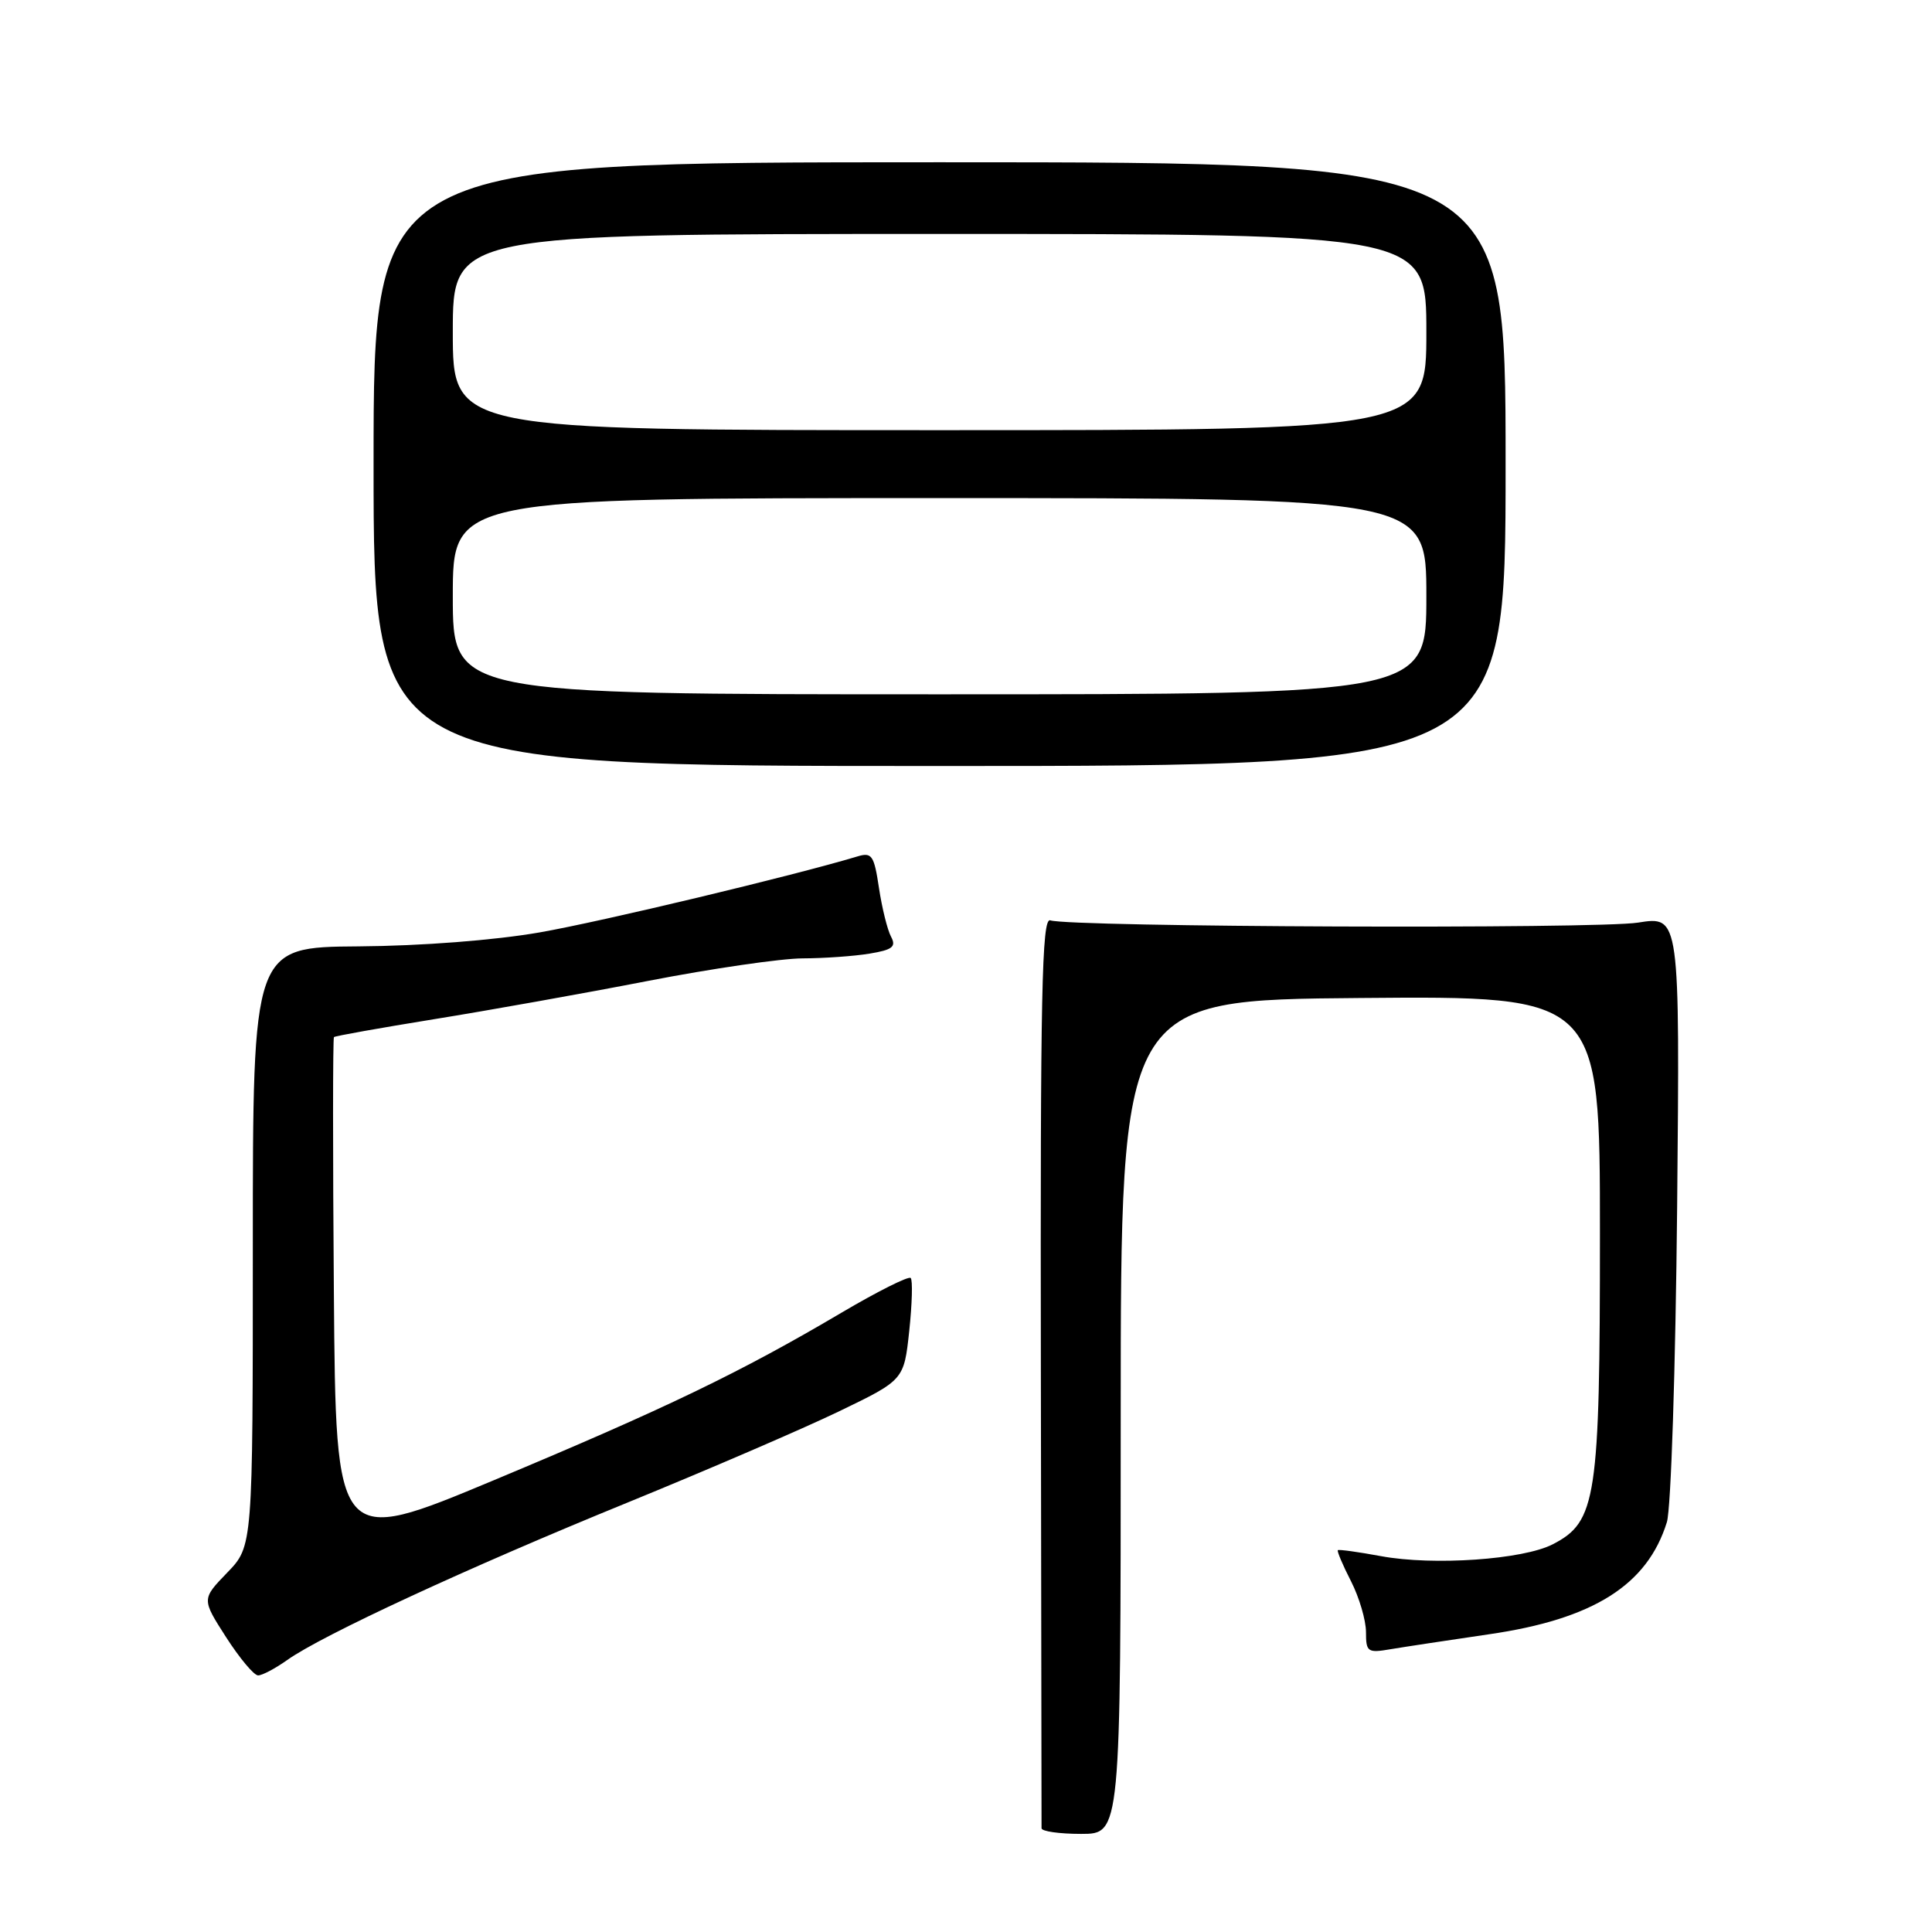 <?xml version="1.0" encoding="UTF-8" standalone="no"?>
<!DOCTYPE svg PUBLIC "-//W3C//DTD SVG 1.1//EN" "http://www.w3.org/Graphics/SVG/1.1/DTD/svg11.dtd" >
<svg xmlns="http://www.w3.org/2000/svg" xmlns:xlink="http://www.w3.org/1999/xlink" version="1.1" viewBox="0 0 256 256">
 <g >
 <path fill="currentColor"
d=" M 148.50 187.75 C 148.50 132.50 148.50 132.50 180.25 132.24 C 212.00 131.97 212.00 131.97 212.00 163.47 C 212.00 198.60 211.54 201.64 205.76 204.62 C 201.83 206.66 189.92 207.48 183.00 206.20 C 179.97 205.64 177.39 205.28 177.27 205.41 C 177.14 205.53 177.92 207.39 179.02 209.53 C 180.11 211.67 181.00 214.70 181.00 216.26 C 181.00 218.90 181.22 219.05 184.25 218.53 C 186.04 218.23 191.91 217.34 197.30 216.55 C 211.12 214.55 218.29 210.03 220.87 201.69 C 221.42 199.92 222.02 181.32 222.23 159.93 C 222.59 121.37 222.59 121.37 217.05 122.25 C 211.63 123.12 141.81 122.85 139.16 121.95 C 138.05 121.58 137.84 131.77 137.92 181.50 C 137.97 214.50 138.01 241.84 138.01 242.25 C 138.00 242.66 140.36 243.00 143.25 243.00 C 148.50 243.00 148.50 243.00 148.50 187.75 Z  M 38.06 219.96 C 42.68 216.67 62.04 207.71 83.00 199.16 C 93.72 194.78 106.39 189.32 111.14 187.03 C 119.78 182.86 119.78 182.86 120.48 176.35 C 120.86 172.77 120.95 169.61 120.67 169.34 C 120.39 169.06 116.26 171.13 111.50 173.94 C 98.11 181.85 88.27 186.59 65.50 196.11 C 44.50 204.89 44.50 204.89 44.24 171.29 C 44.09 152.81 44.10 137.57 44.25 137.42 C 44.40 137.27 50.36 136.21 57.51 135.05 C 64.65 133.90 77.41 131.62 85.85 129.98 C 94.29 128.34 103.51 127.00 106.35 126.99 C 109.18 126.98 113.17 126.70 115.22 126.36 C 118.26 125.86 118.78 125.45 118.07 124.12 C 117.59 123.23 116.87 120.32 116.47 117.67 C 115.82 113.34 115.53 112.90 113.62 113.48 C 105.23 116.01 79.74 122.11 71.50 123.55 C 65.53 124.59 55.86 125.34 47.50 125.40 C 33.50 125.50 33.50 125.50 33.50 165.19 C 33.50 204.88 33.50 204.88 30.11 208.38 C 26.72 211.89 26.72 211.89 29.96 216.94 C 31.75 219.72 33.65 222.00 34.20 222.00 C 34.75 222.00 36.48 221.08 38.06 219.96 Z  M 199.50 61.50 C 199.50 21.50 199.50 21.50 124.50 21.50 C 49.50 21.50 49.50 21.50 49.50 61.50 C 49.50 101.50 49.50 101.50 124.50 101.50 C 199.50 101.50 199.50 101.50 199.50 61.50 Z  M 60.00 79.00 C 60.00 66.00 60.00 66.00 124.50 66.00 C 189.00 66.00 189.00 66.00 189.00 79.00 C 189.00 92.00 189.00 92.00 124.50 92.00 C 60.00 92.00 60.00 92.00 60.00 79.00 Z  M 60.00 44.00 C 60.00 31.00 60.00 31.00 124.50 31.00 C 189.00 31.00 189.00 31.00 189.00 44.00 C 189.00 57.00 189.00 57.00 124.50 57.00 C 60.00 57.00 60.00 57.00 60.00 44.00 Z "/>
</g>
</svg>